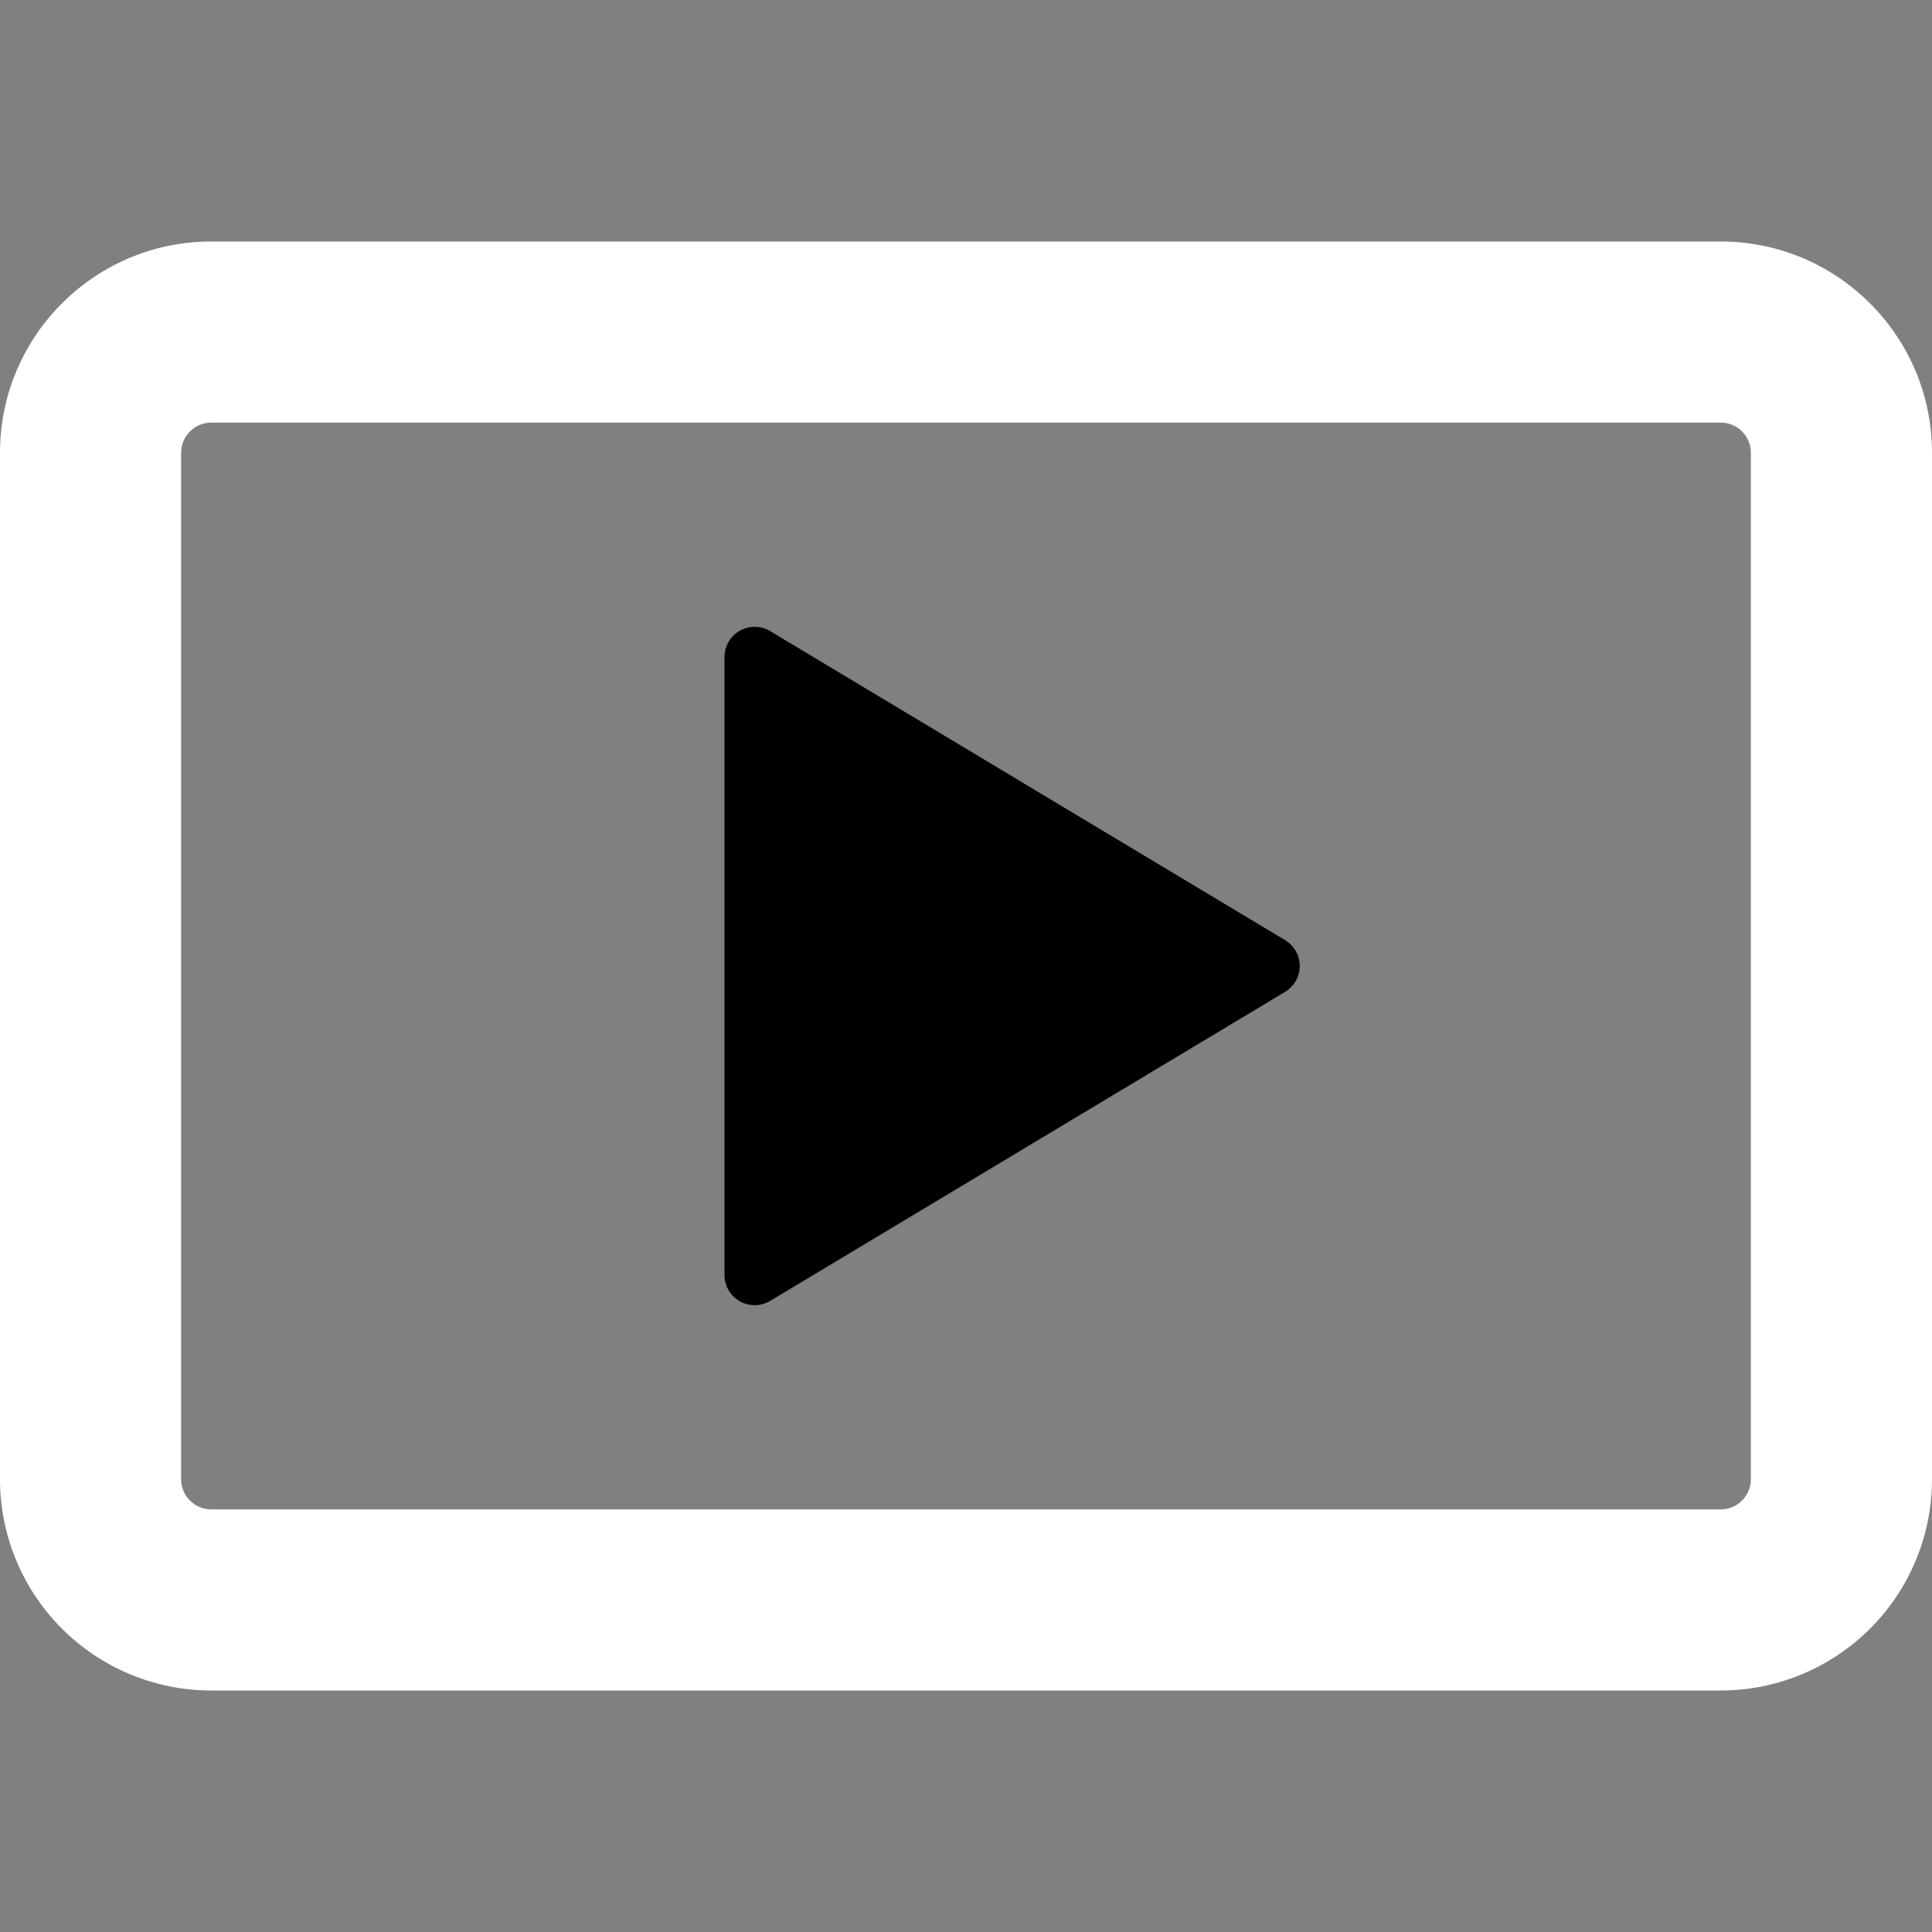 

<svg xmlns="http://www.w3.org/2000/svg" width="16" height="16" viewBox="0 0 16 16">
  <rect x="0" y="0" width="16" height="16" fill="#808080" stroke="none"/>
  <path fill-rule="evenodd" fill="#ffffff"
    d="M1.75 3.5a.25.25 0 00-.25.25v8.5c0 .138.112.25.25.25h12.5a.25.25 0 00.25-.25v-8.5a.25.25 0 00-.25-.25H1.75zM0 3.75C0 2.784.784 2 1.75 2h12.5c.966 0 1.75.784 1.75 1.75v8.5A1.75 1.75 0 0114.25 14H1.75A1.75 1.75 0 010 12.25v-8.5z" />
  <path d="M6 10.559V5.442a.25.25 0 01.379-.215l4.264 2.559a.25.25 0 010 .428l-4.264 2.559A.25.25 0 016 10.559z" />
</svg>
